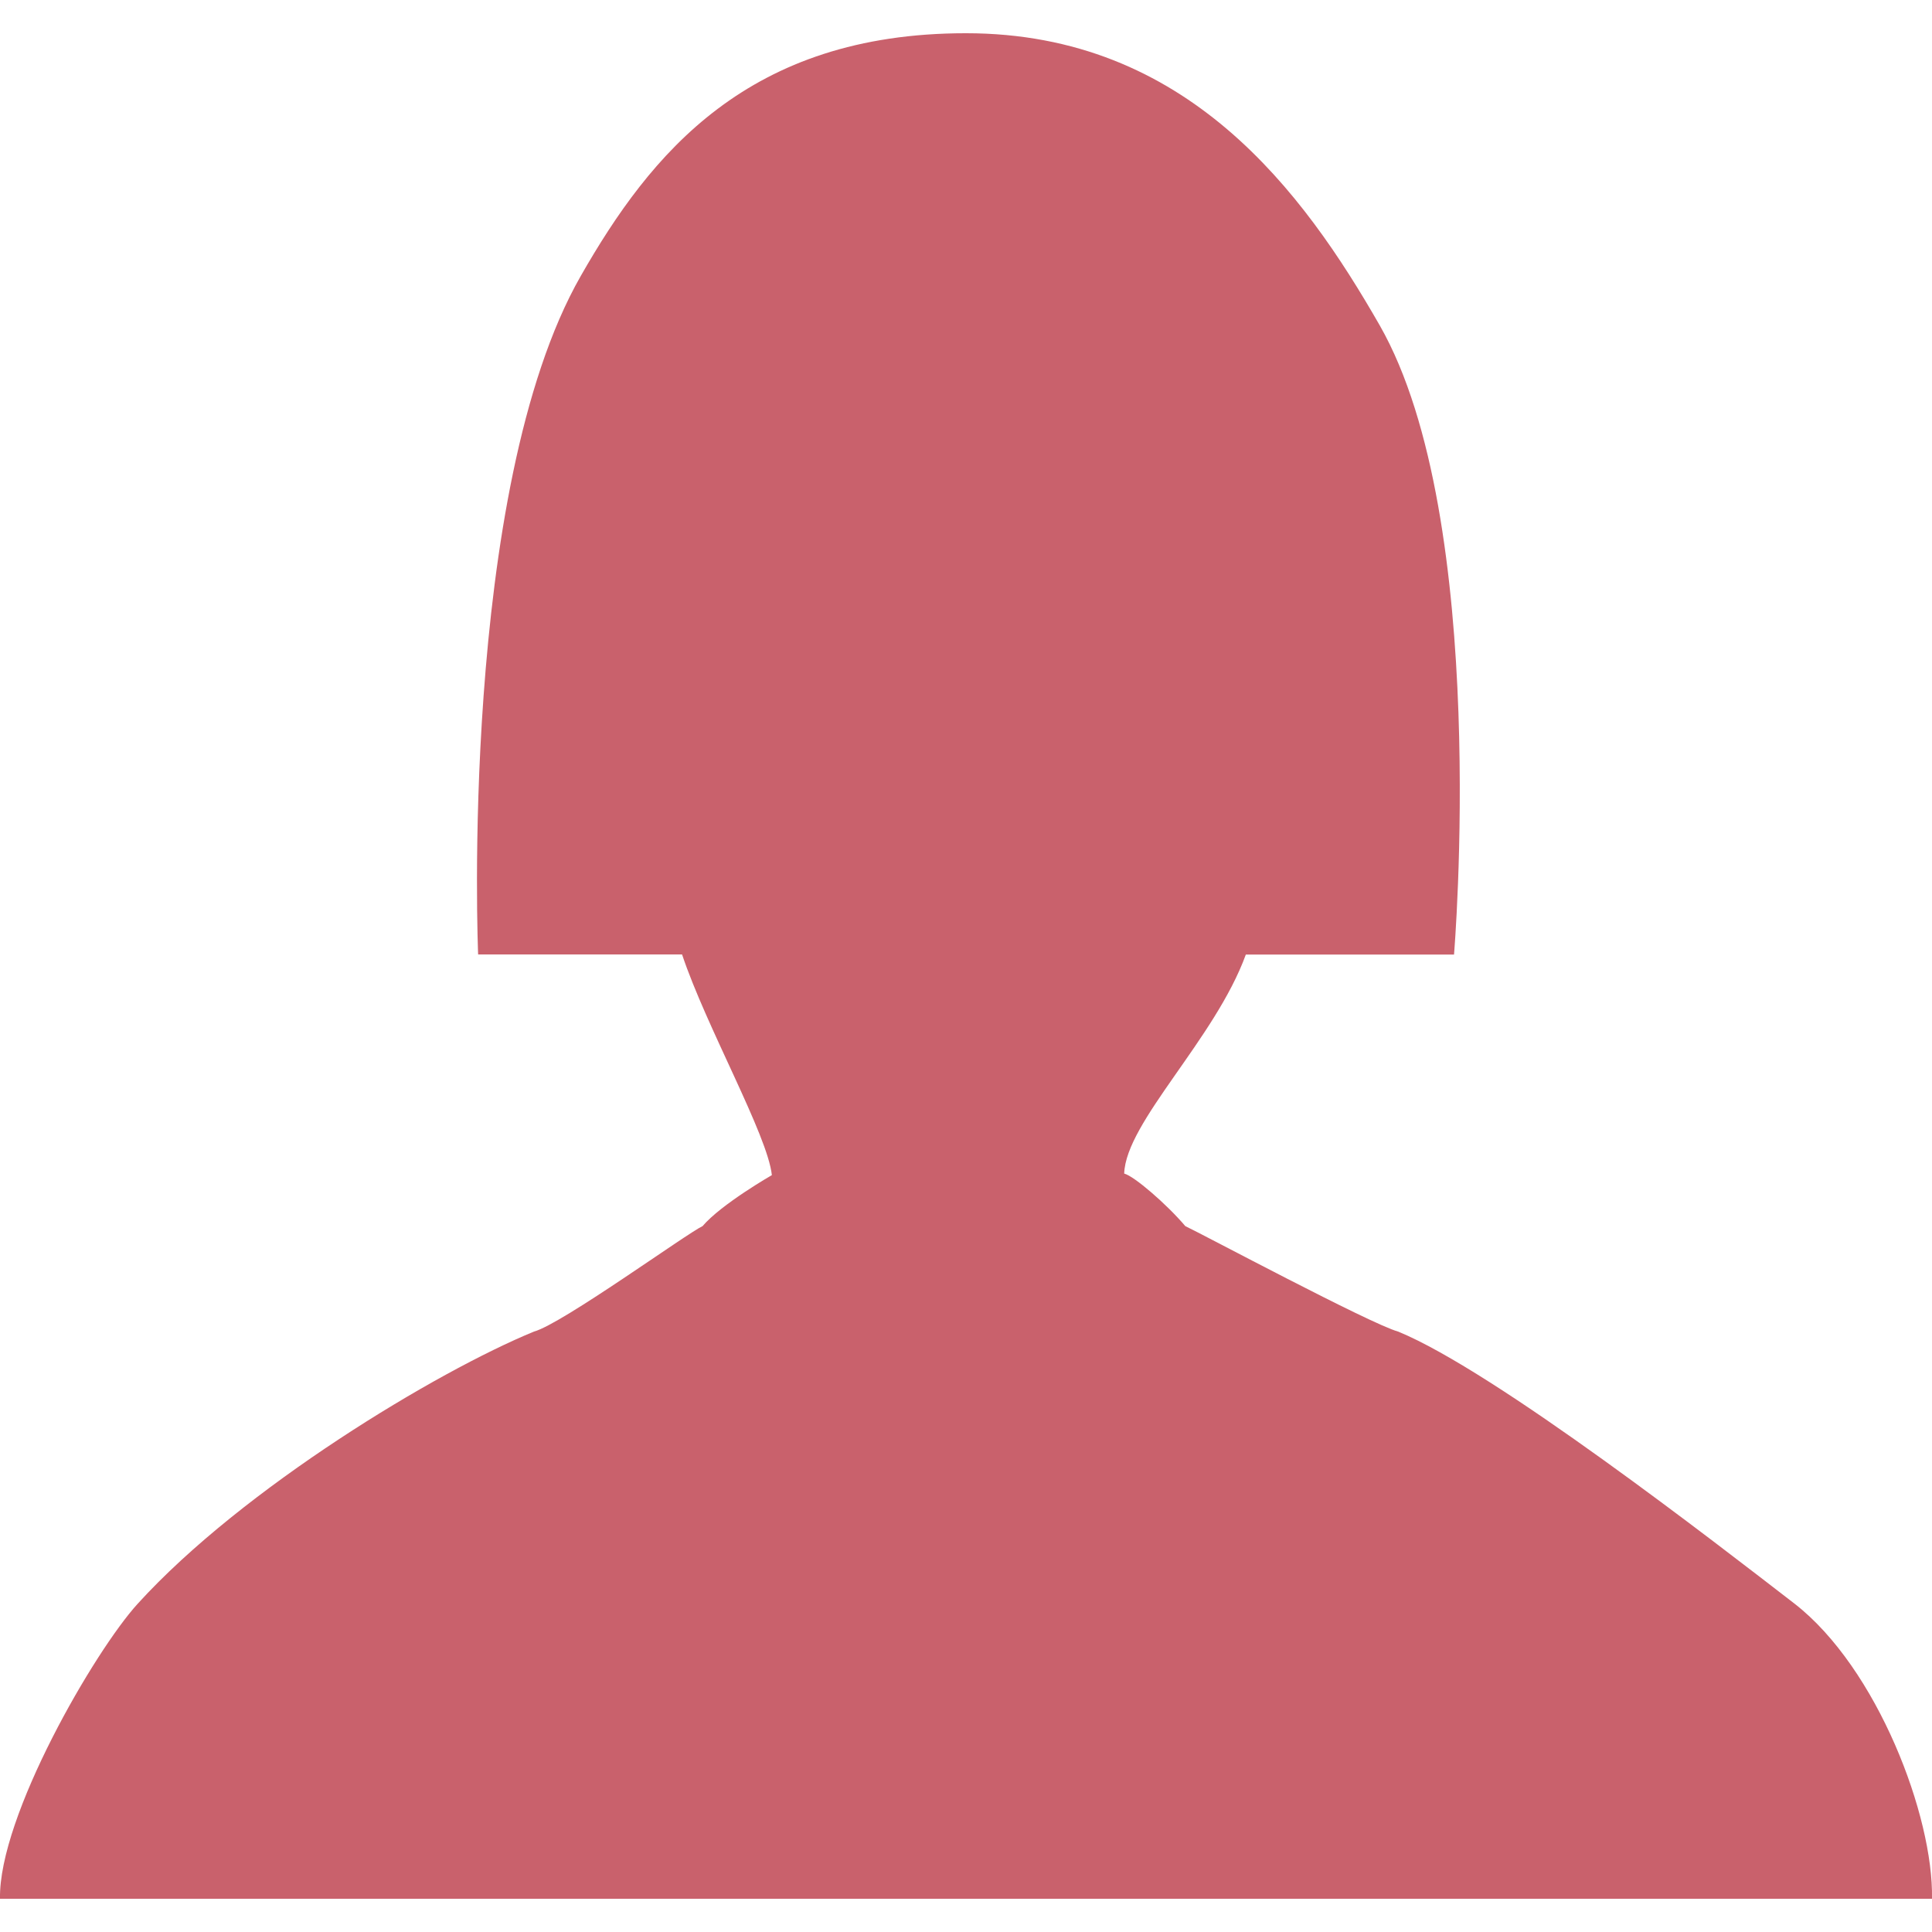 <?xml version="1.0" encoding="iso-8859-1"?>
<!-- Generator: Adobe Illustrator 16.0.0, SVG Export Plug-In . SVG Version: 6.00 Build 0)  -->
<!DOCTYPE svg PUBLIC "-//W3C//DTD SVG 1.1//EN" "http://www.w3.org/Graphics/SVG/1.1/DTD/svg11.dtd">
<svg version="1.1" xmlns="http://www.w3.org/2000/svg" xmlns:xlink="http://www.w3.org/1999/xlink" x="0px" y="0px" width="25px"
	 height="25px" viewBox="0 0 25 25" style="enable-background:new 0 0 25 25;" xml:space="preserve">
<g id="&#x56FE;&#x5C42;_2">
</g>
<g id="&#x56FE;&#x5C42;_1">
	<g id="&#x56FE;&#x5C42;_1_1_">
		<g id="male">
			<g>
				<path style="fill:#C9616C;" d="M23.222,20.752c-1.007-0.777-3.875-3.006-5.129-3.521c-0.358-0.098-2.552-1.271-2.755-1.365
					c-0.242-0.285-0.663-0.648-0.791-0.68c0.021-0.666,1.178-1.743,1.574-2.834c1.626,0,2.694,0,2.694,0s0.473-5.63-0.961-8.141
					c-0.987-1.724-2.49-3.781-5.355-3.781c-2.82,0-4.081,1.56-4.985,3.143c-1.58,2.766-1.327,8.778-1.327,8.778s1.065,0,2.639,0
					c0.314,0.939,1.106,2.335,1.162,2.855c0,0-0.654,0.375-0.897,0.66C8.89,15.959,7.27,17.133,6.911,17.23
					c-1.257,0.516-3.767,2.025-5.128,3.521C1.229,21.357-0.02,23.504,0,24.57h25C25.02,23.504,24.294,21.586,23.222,20.752z"/>
			</g>
		</g>
	</g>
</g>
</svg>

